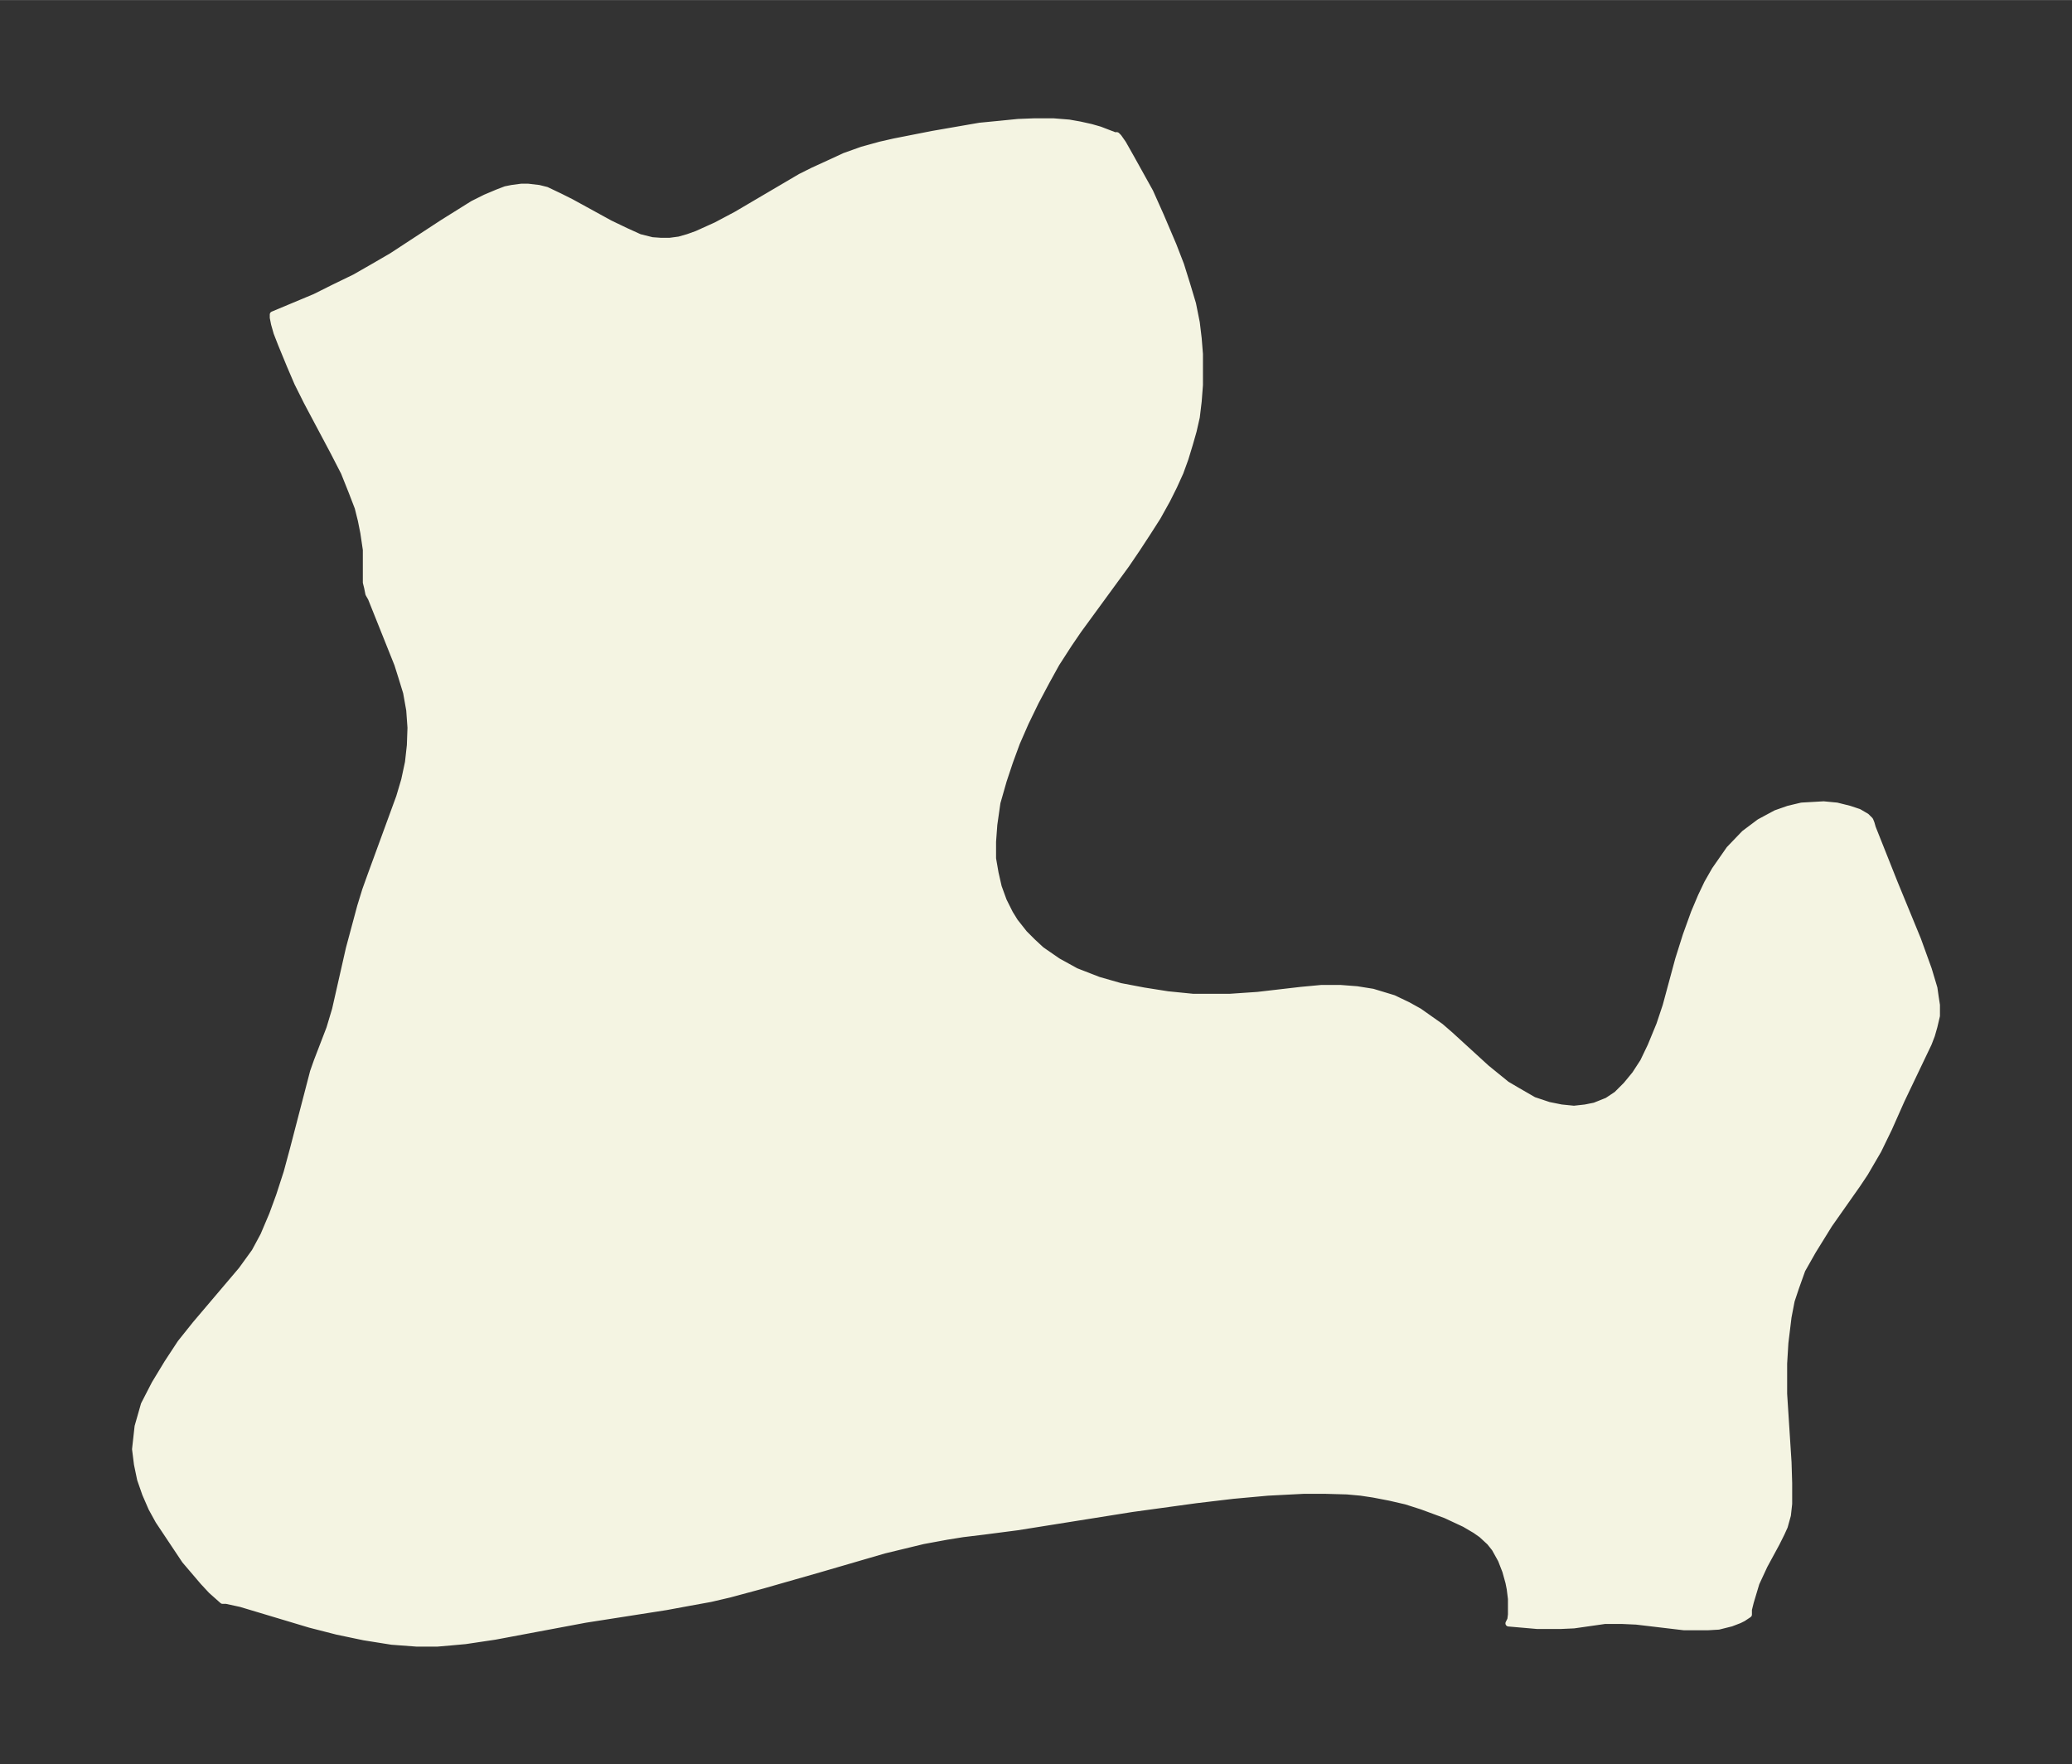 <svg xmlns="http://www.w3.org/2000/svg" xmlns:xlink="http://www.w3.org/1999/xlink" width="439.3" height="374" viewBox="0 0 329.5 280.5"><rect x="0" y="0" width="329.5" height="280.5" fill="#333333" stroke="none"/><defs><style>*{stroke-linejoin:round;stroke-linecap:butt}</style></defs><g id="figure_1"><path id="patch_1" fill="none" d="M0 280.5h329.5V0H0z"/><g id="axes_1"><g id="PatchCollection_1"><defs><path id="m3c02648254" stroke="#f4f4e2" d="M177.4-259h.2l.3.3.7 1 1.3 2.3 3 5.4 1.7 3.8 2 4.7 1.2 3.1 1 3.2.9 3 .6 3 .3 2.5.2 2.5v4.9l-.2 2.6-.3 2.5-.5 2.2-.6 2.1-.7 2.3-.8 2.2-1 2.2-1.1 2.2-1.5 2.7-1.6 2.5-1.7 2.6-1.7 2.5-7.6 10.4-1.5 2.2-2 3.1-1.6 2.9-1.7 3.2-1.6 3.3-1.4 3.2-1.1 3-1 3-1 3.5-.5 3.5-.2 2.7v2.7l.4 2.3.5 2.2.8 2.2 1 2 .8 1.3 1.5 1.9 1.3 1.3 1.4 1.3 2.6 1.8 2.9 1.6 3.6 1.4 3.5 1 3.7.7 3.8.6 4 .4h5.9l4.4-.3 6.9-.8 3.2-.3h3.1l2.6.2 2.5.4 3.3 1 2.3 1.1 1.8 1 1.7 1.2 1.7 1.2 1.5 1.3 5.8 5.3 1.6 1.3 1.6 1.3 1.7 1 2.6 1.5 2.4.8 2 .4 2 .2 1.8-.2 1.5-.3 2-.8 1.5-1 1.5-1.5 1.4-1.7 1.3-2 1.2-2.5 1.4-3.4 1-3 2-7.4 1.2-3.8 1.3-3.6 1.1-2.6 1-2.1 1.2-2.1 2.3-3.3 2.4-2.5 2.4-1.8 2.6-1.4 2-.7 2.1-.5 3.5-.2 2.1.2 2 .5 1.5.5 1.2.7.6.6.2.5.2.7 3.5 8.8 3.7 9 1.7 4.7.9 3 .2 1.4.2 1.3v1.7l-.4 1.7-.4 1.4-.5 1.3-4.3 9-2 4.5-1.7 3.5-2.1 3.6-1.2 1.8-4.5 6.4-2.6 4.2-1.7 3-1 2.8-.7 2.1-.5 2.6-.5 4.1-.2 3.3v4.8l.7 10.9.1 3.3v3.3l-.2 1.8-.5 1.8-.5 1.1-.8 1.6-1.9 3.5-1.3 2.8-.6 2-.3 1-.3 1.2v.8l-.9.6-.6.3-1.3.5-2 .5-1.7.1h-3.8l-7.6-.9-2.2-.1h-2.8l-4.9.7-2.2.1h-3.6l-4.6-.4.3-.6.1-.8v-2.5l-.2-1.6-.2-1-.5-1.8-.7-1.8-1-1.8-.8-1-1.3-1.2-1-.7-1.7-1-3-1.4-3.8-1.4-2.5-.8-2.6-.6-2.6-.5-2-.3-2.2-.2-3.6-.1h-3.2l-5.8.3-5.5.5-5.9.7-10.2 1.4-18.2 2.9-5.4.7-3.3.4-2.5.4-3.8.7-6.2 1.5-10.3 3-9.1 2.6L116-27l-3 .7-3.3.6-3.8.7-12.8 2-14.4 2.7-4.7.7-2.2.2-2.3.2h-3.2l-4-.3-4.4-.7-4.3-.9-4.3-1.1-11-3.3L36-26h-.6l-1.8-1.6-1.3-1.4-2.9-3.4-2-3-2.2-3.3-1.1-2-1-2.3-.8-2.3-.5-2.4-.3-2.4.4-3.6 1-3.5 1.7-3.3 2-3.3 2.1-3.2 2.4-3 7.3-8.6 2.1-2.9 1.4-2.6 1.4-3.3 1.1-3 1.2-3.7 1-3.7 3.2-12.3.6-1.7 2-5.2.9-3 2.2-9.7 1.8-6.7.8-2.6.9-2.5 4.5-12.3.8-2.7.6-2.8.3-2.7.1-2.8-.2-2.8-.5-2.8-.8-2.6-.6-1.9-3-7.5-1.2-3-.4-.7-.2-1-.2-.8v-5.2l-.4-2.7-.4-2-.5-2-1-2.6-1.2-3-1.7-3.3-4.2-7.9-1.5-3-1.2-2.8-1.4-3.4-.7-1.8-.4-1.4-.2-1v-.5l6.7-2.8 3-1.5 3.3-1.6 2.8-1.6 3.1-1.8 8.1-5.3 4.8-3 2-1 1.9-.8 1.3-.5 1-.2 1.5-.2H84l1.7.2 1.2.3 2.1 1 1.8.9L97-245l2.5 1.2 2.2 1 2 .5 1.4.1h1.4l1.5-.2 1.4-.4 1.4-.5 3.1-1.4 3.2-1.7 10.2-6 2-1 3.5-1.6 1.5-.7 2.8-1 2.9-.8 2.2-.5 6.1-1.2 7.5-1.3 3.1-.3 3-.3 2.6-.1h3l2.5.2 1.7.3 1.8.4 1.4.4 2.6 1"/></defs><g clip-path="url(#p4e788df54e)"><use xlink:href="#m3c02648254" y="280.5" fill="#f4f4e2" stroke="#f4f4e2"/></g></g></g></g><defs><clipPath id="p4e788df54e"><path d="M7.2 7.2h315.1v266.1H7.2z"/></clipPath></defs></svg>